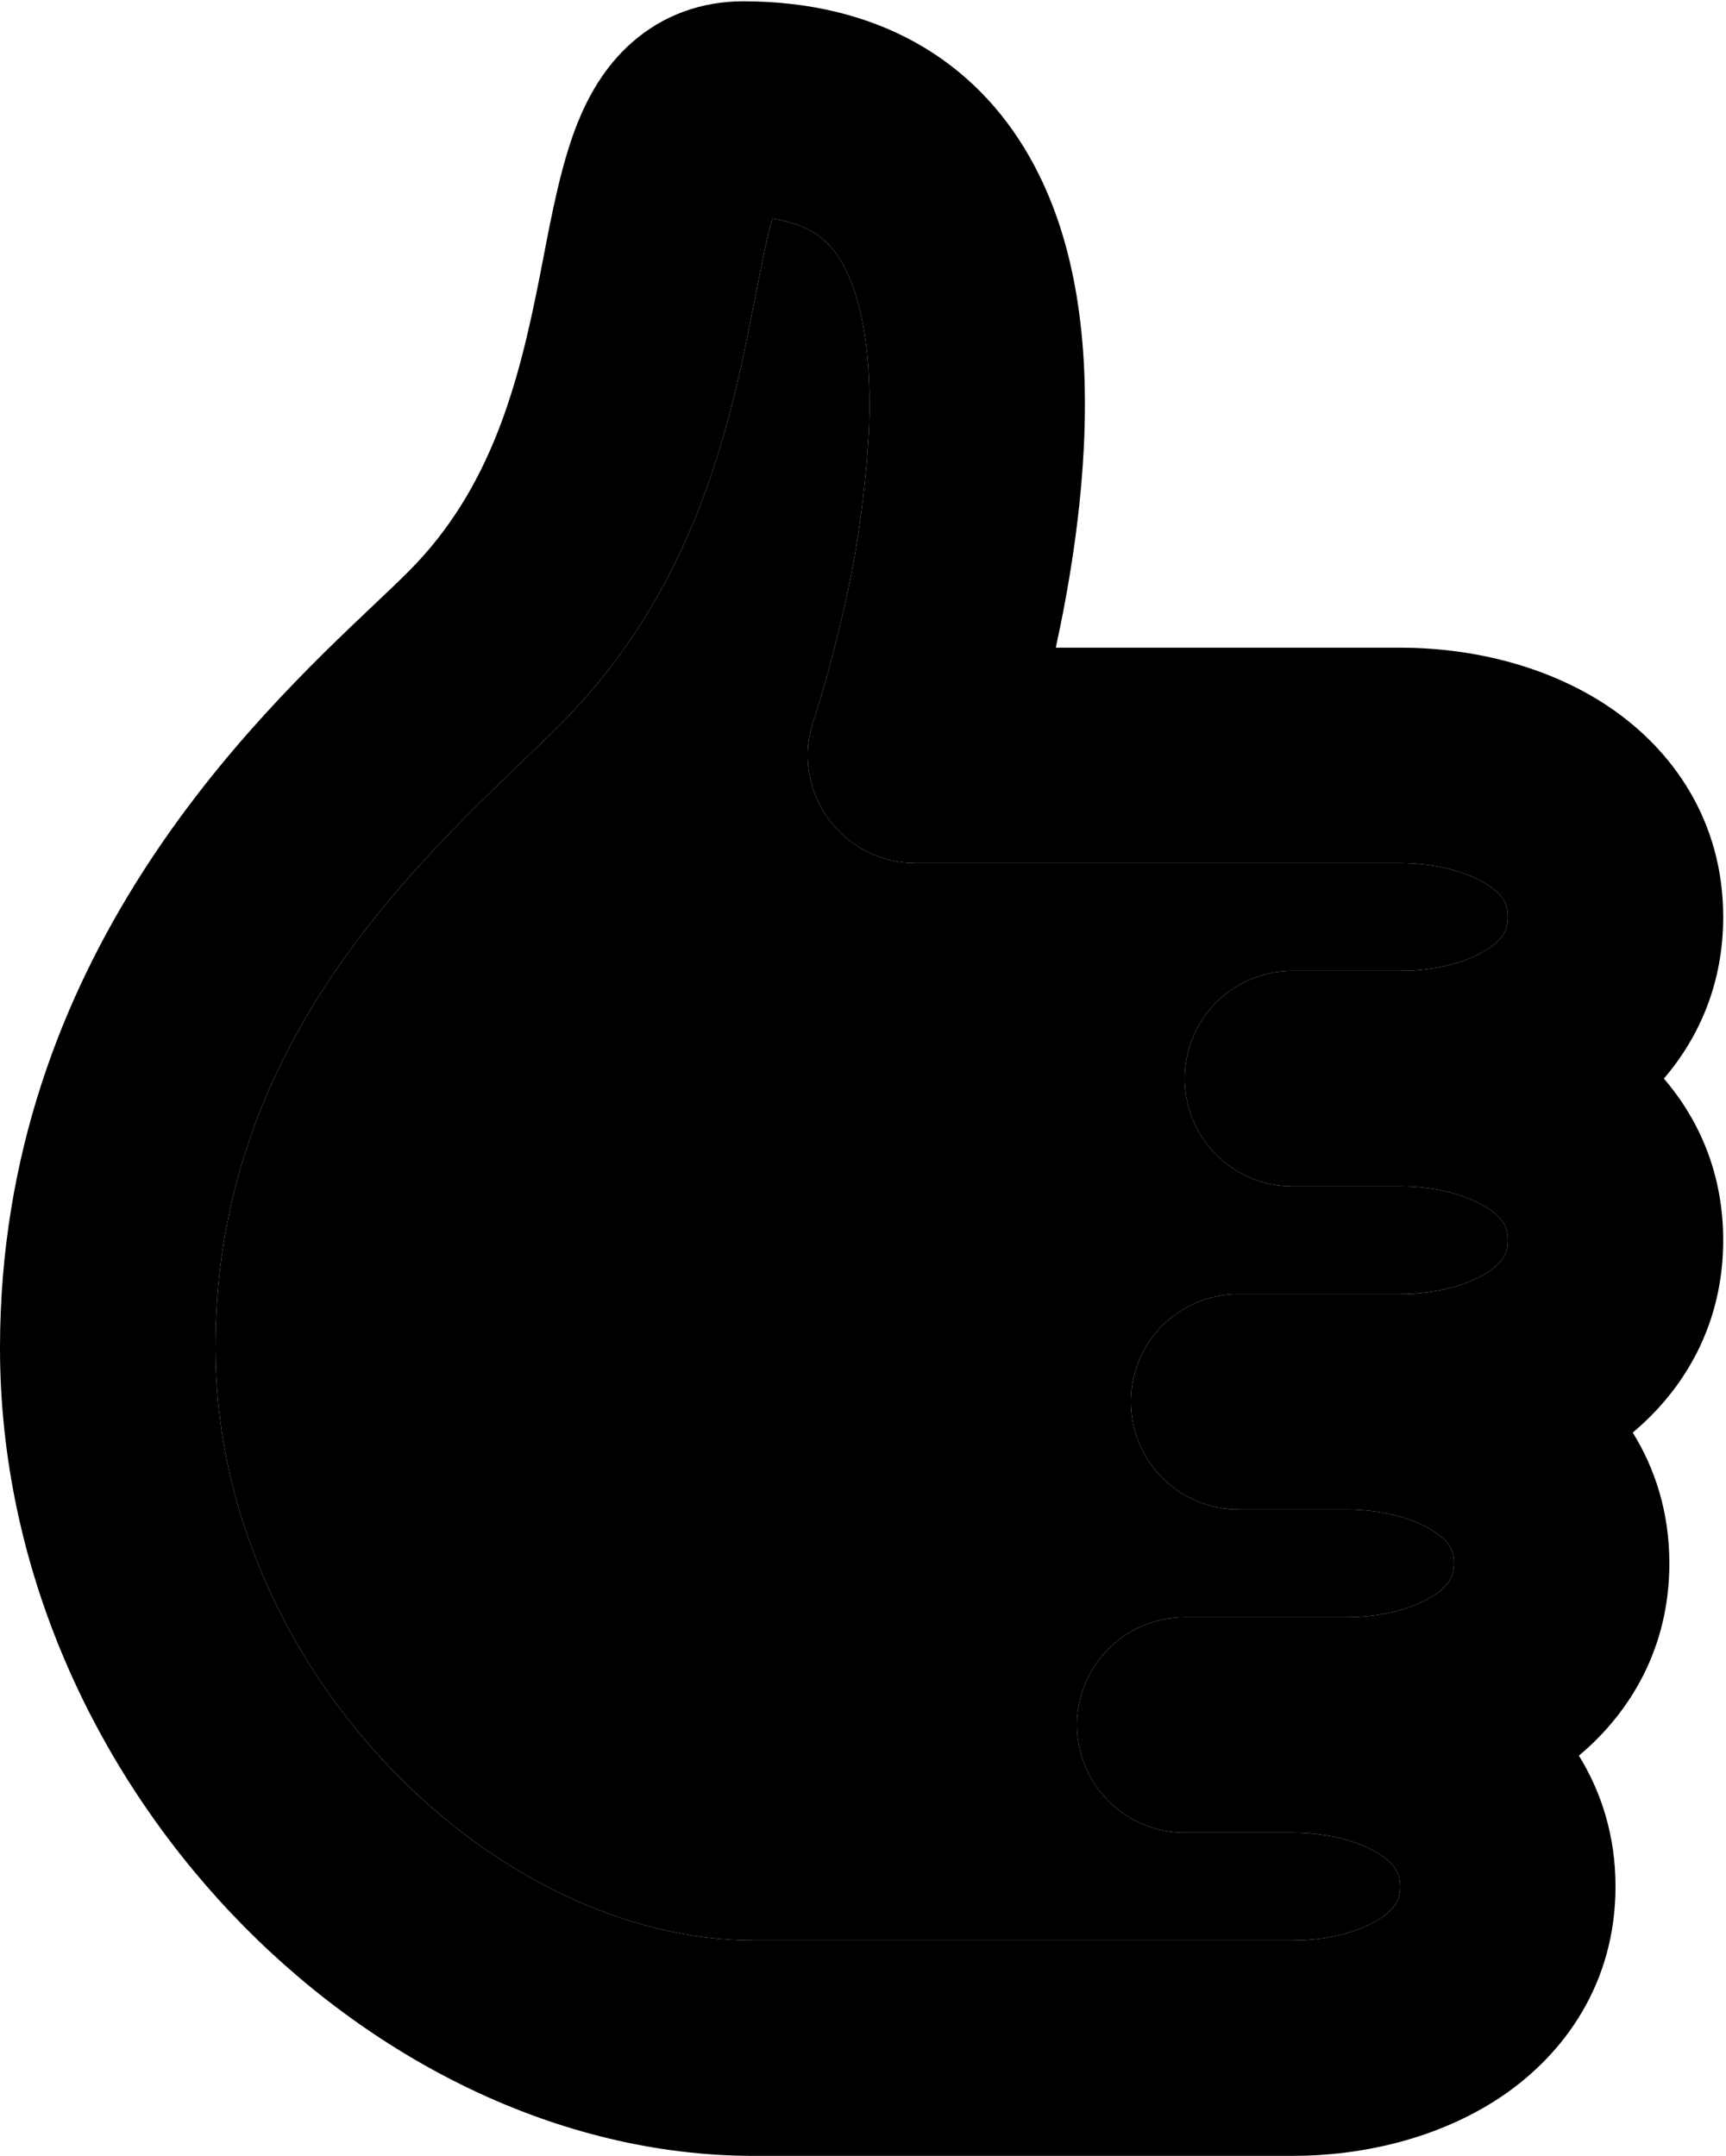 <svg width="197" height="246" viewBox="0 0 197 246" fill="none" xmlns="http://www.w3.org/2000/svg">
<path d="M85.716 36.338C83.258 48.79 79.127 67.475 64.007 82.595C62.631 83.972 61.119 85.422 59.521 86.971C45.483 100.505 24.585 120.665 24.585 153.806C24.585 171.79 32.33 188.839 44.266 201.439C56.275 214.113 71.653 221.415 86.048 221.415H147.511C151.838 221.415 155.452 220.308 157.591 218.87C159.373 217.69 159.803 216.657 159.803 215.268C159.803 213.892 159.373 212.847 157.591 211.667C155.452 210.241 151.838 209.122 147.511 209.122H135.218C131.958 209.122 128.831 207.827 126.526 205.522C124.221 203.216 122.926 200.09 122.926 196.83C122.926 193.569 124.221 190.443 126.526 188.137C128.831 185.832 131.958 184.537 135.218 184.537H153.657C157.984 184.537 161.598 183.431 163.737 181.992C165.519 180.812 165.95 179.78 165.95 178.391C165.95 177.014 165.519 175.969 163.737 174.789C161.598 173.363 157.984 172.244 153.657 172.244H141.365C138.104 172.244 134.978 170.949 132.672 168.644C130.367 166.339 129.072 163.212 129.072 159.952C129.072 156.692 130.367 153.565 132.672 151.26C134.978 148.954 138.104 147.659 141.365 147.659H159.803C164.13 147.659 167.744 146.553 169.883 145.115C171.666 143.935 172.096 142.902 172.096 141.513C172.096 140.136 171.666 139.091 169.883 137.911C167.744 136.485 164.13 135.367 159.803 135.367H147.511C144.251 135.367 141.124 134.072 138.819 131.766C136.513 129.461 135.218 126.334 135.218 123.074C135.218 119.814 136.513 116.687 138.819 114.382C141.124 112.077 144.251 110.782 147.511 110.782H159.803C164.13 110.782 167.744 109.675 169.883 108.237C171.666 107.057 172.096 106.024 172.096 104.635C172.096 103.259 171.666 102.214 169.883 101.034C167.744 99.608 164.13 98.489 159.803 98.489H104.487C102.532 98.49 100.606 98.024 98.868 97.131C97.129 96.238 95.629 94.944 94.49 93.355C93.352 91.766 92.609 89.929 92.323 87.996C92.037 86.062 92.216 84.088 92.846 82.238V82.226L92.895 82.103L93.055 81.611L93.706 79.522C94.247 77.678 94.997 75.01 95.771 71.802C97.641 64.283 98.785 56.602 99.189 48.864C99.508 40.444 98.39 33.99 96.14 30.056C94.813 27.721 92.809 25.619 88.15 24.955C87.56 26.971 87.019 29.724 86.232 33.756L85.716 36.338Z" fill="black"/>
<path fill-rule="evenodd" clip-rule="evenodd" d="M120.504 73.904C122.004 67.045 123.43 58.501 123.762 49.773C124.13 39.755 123.147 27.77 117.492 17.874C111.223 6.86 100.135 0.148 84.819 0.148C80.123 0.148 75.722 1.697 72.157 4.82C68.924 7.647 67.081 11.163 65.937 13.99C64.118 18.501 62.987 24.352 62.041 29.294L61.598 31.568C59.213 43.701 56.091 55.748 46.626 65.213C45.544 66.295 44.229 67.549 42.729 68.962C28.924 82.041 0 109.466 0 153.806C0 178.846 10.694 201.747 26.417 218.342C42.065 234.863 63.565 246 86.048 246H147.511C155.476 246 164.155 244.033 171.236 239.325C178.673 234.359 184.389 226.172 184.389 215.268C184.389 209.503 182.791 204.512 180.209 200.333C186.22 195.293 190.535 187.881 190.535 178.391C190.535 172.626 188.937 167.622 186.355 163.468C192.366 158.428 196.681 151.003 196.681 141.513C196.681 134.027 194.001 127.831 189.908 123.074C193.989 118.317 196.681 112.121 196.681 104.635C196.681 93.719 190.965 85.545 183.528 80.579C176.448 75.858 167.769 73.904 159.803 73.904H120.504ZM64.007 82.595C79.127 67.475 83.258 48.79 85.716 36.338L86.232 33.756C87.019 29.724 87.56 26.971 88.15 24.955C92.809 25.619 94.813 27.721 96.14 30.056C98.39 33.99 99.508 40.444 99.189 48.864C98.785 56.602 97.641 64.283 95.771 71.802C94.997 75.01 94.247 77.678 93.706 79.522L93.055 81.611L92.895 82.103L92.846 82.226V82.238C92.216 84.088 92.037 86.062 92.323 87.996C92.609 89.929 93.352 91.766 94.49 93.355C95.629 94.944 97.129 96.238 98.868 97.131C100.606 98.024 102.532 98.49 104.487 98.489H159.803C164.13 98.489 167.744 99.608 169.883 101.034C171.666 102.214 172.096 103.259 172.096 104.635C172.096 106.024 171.666 107.057 169.883 108.237C167.744 109.675 164.13 110.782 159.803 110.782H147.511C144.251 110.782 141.124 112.077 138.819 114.382C136.513 116.687 135.218 119.814 135.218 123.074C135.218 126.334 136.513 129.461 138.819 131.766C141.124 134.072 144.251 135.367 147.511 135.367H159.803C164.13 135.367 167.744 136.485 169.883 137.911C171.666 139.091 172.096 140.136 172.096 141.513C172.096 142.902 171.666 143.935 169.883 145.115C167.744 146.553 164.13 147.659 159.803 147.659H141.365C138.104 147.659 134.978 148.954 132.672 151.26C130.367 153.565 129.072 156.692 129.072 159.952C129.072 163.212 130.367 166.339 132.672 168.644C134.978 170.949 138.104 172.244 141.365 172.244H153.657C157.984 172.244 161.598 173.363 163.737 174.789C165.519 175.969 165.95 177.014 165.95 178.391C165.95 179.78 165.519 180.812 163.737 181.992C161.598 183.431 157.984 184.537 153.657 184.537H135.218C131.958 184.537 128.831 185.832 126.526 188.137C124.221 190.443 122.926 193.569 122.926 196.83C122.926 200.09 124.221 203.216 126.526 205.522C128.831 207.827 131.958 209.122 135.218 209.122H147.511C151.838 209.122 155.452 210.241 157.591 211.667C159.373 212.847 159.803 213.892 159.803 215.268C159.803 216.657 159.373 217.69 157.591 218.87C155.452 220.308 151.838 221.415 147.511 221.415H86.048C71.653 221.415 56.275 214.113 44.266 201.439C32.33 188.839 24.585 171.79 24.585 153.806C24.585 120.665 45.483 100.505 59.521 86.971C61.119 85.422 62.631 83.972 64.007 82.595Z" fill="black"/>
</svg>
